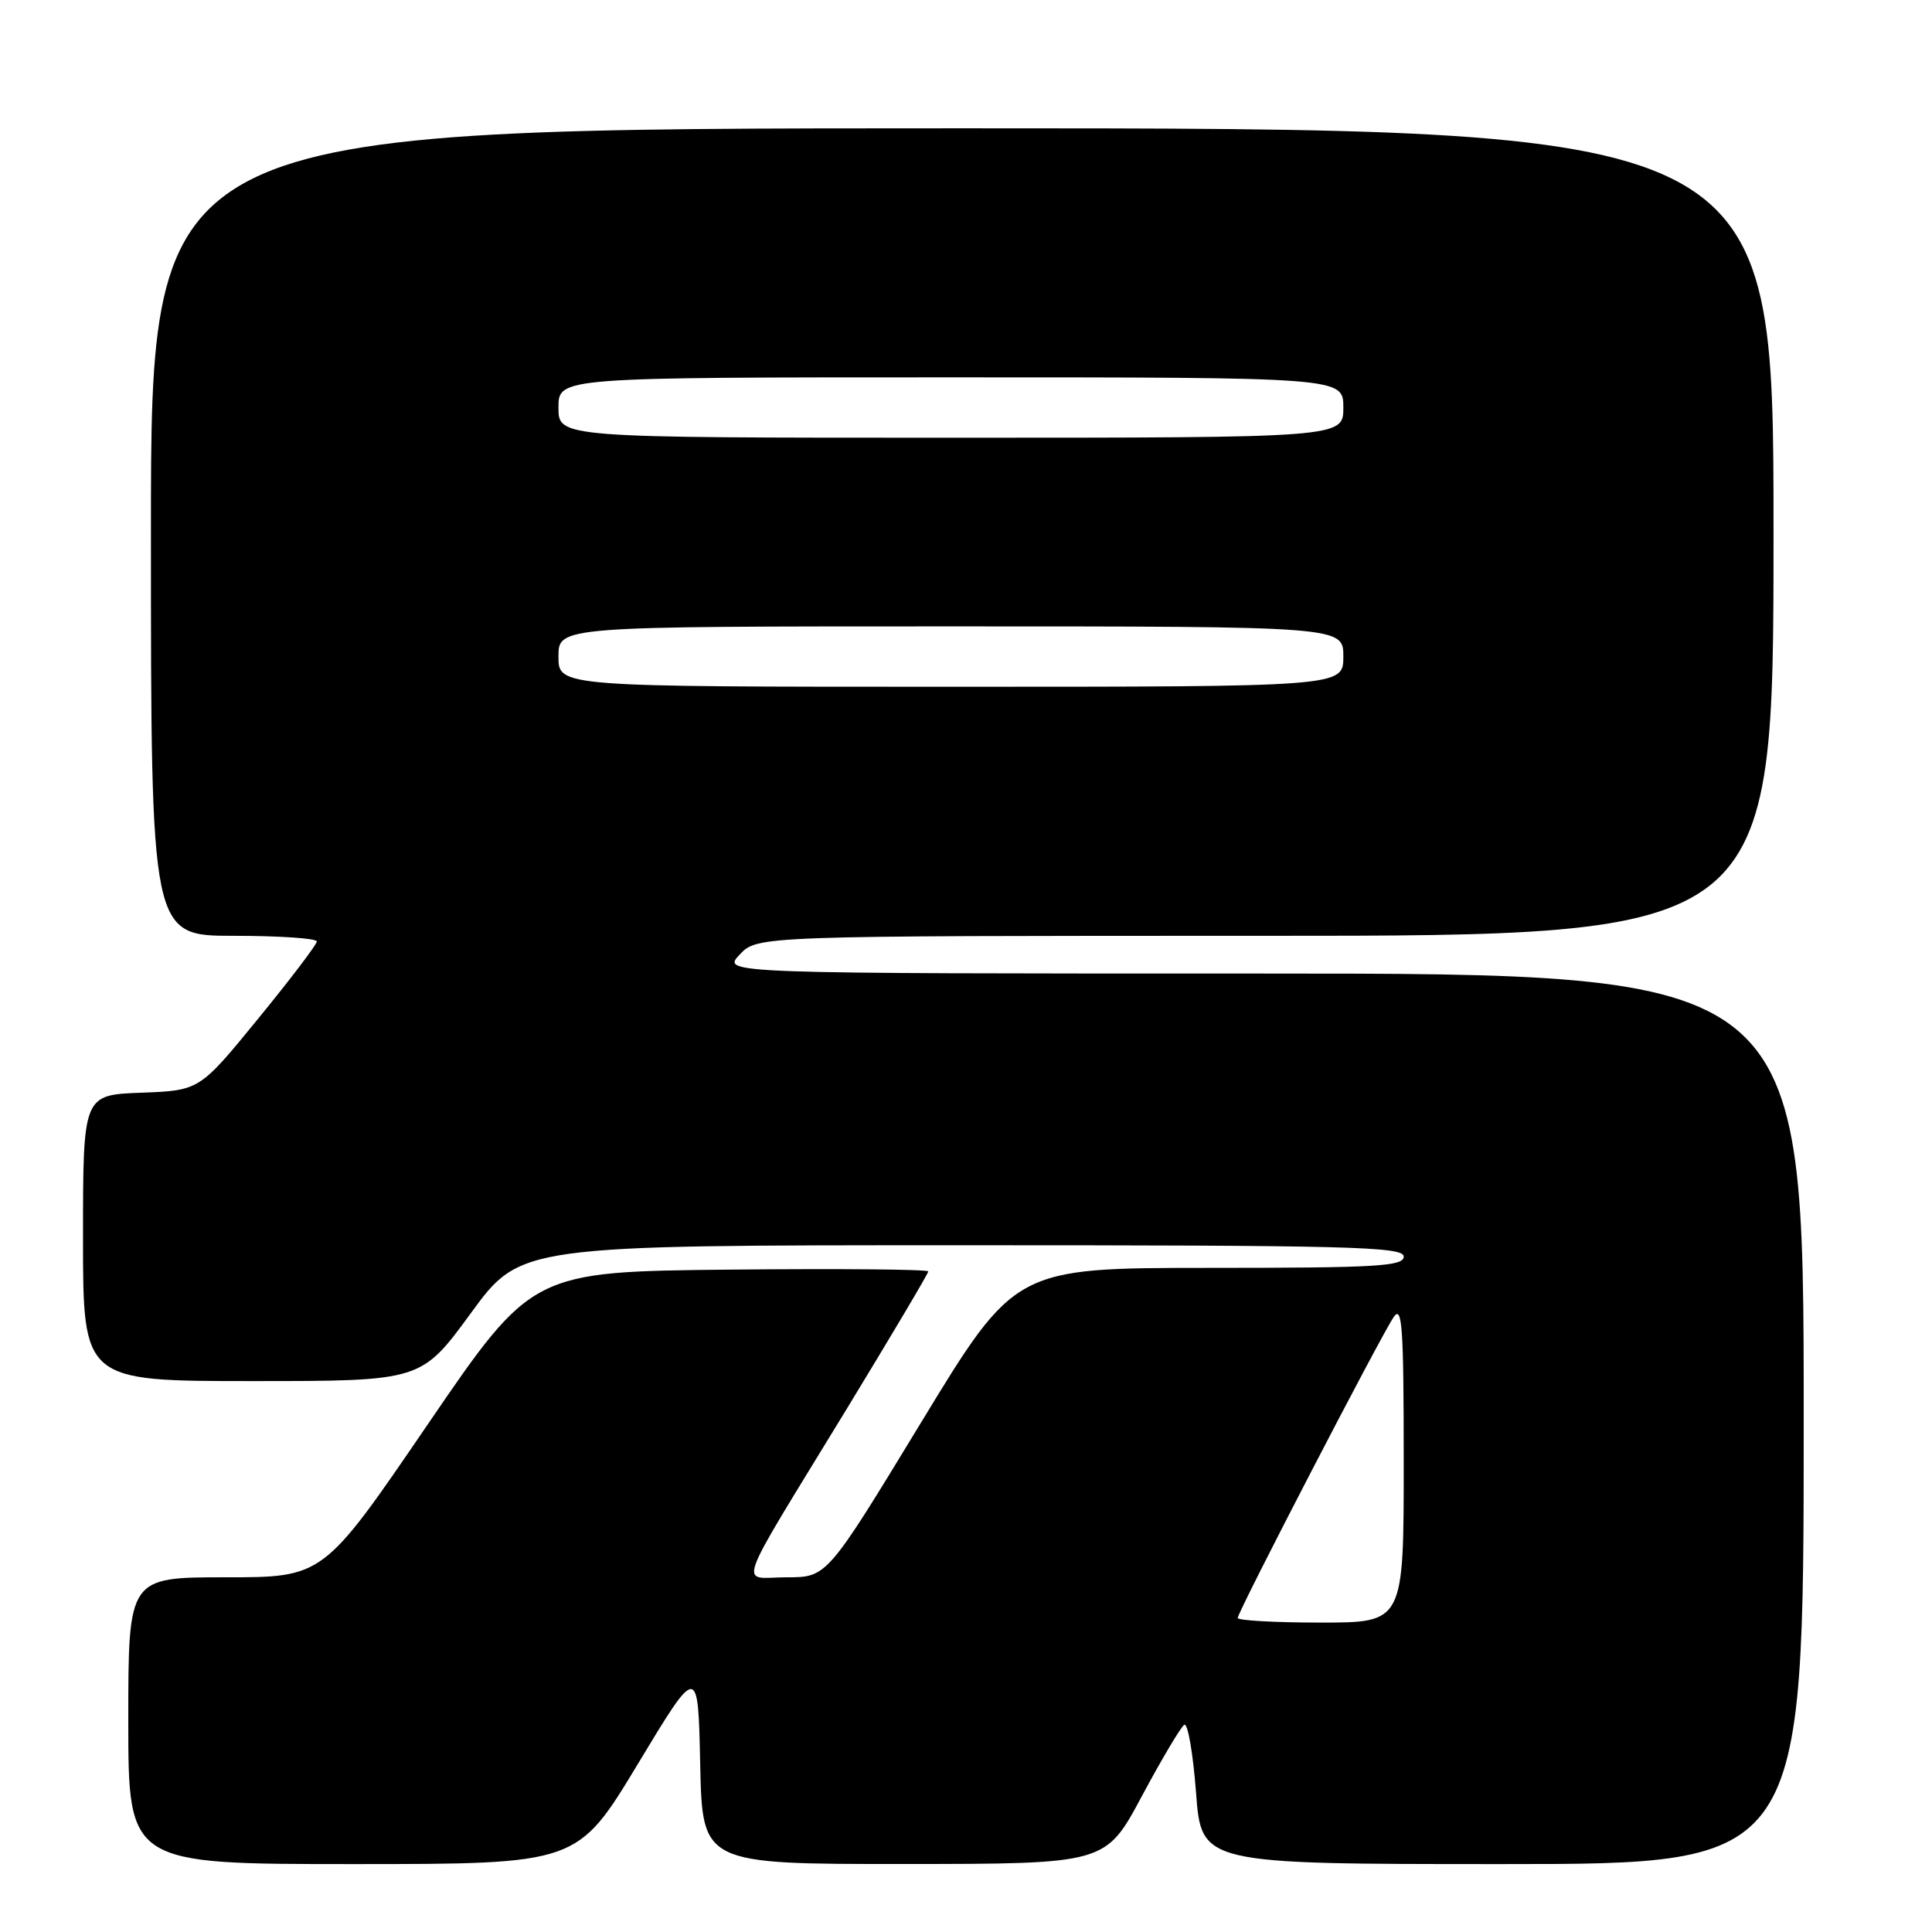 <?xml version="1.0" encoding="UTF-8" standalone="no"?>
<!DOCTYPE svg PUBLIC "-//W3C//DTD SVG 1.1//EN" "http://www.w3.org/Graphics/SVG/1.1/DTD/svg11.dtd" >
<svg xmlns="http://www.w3.org/2000/svg" xmlns:xlink="http://www.w3.org/1999/xlink" version="1.1" viewBox="0 0 256 256">
 <g >
 <path fill="currentColor"
d=" M 84.51 233.75 C 92.50 220.50 92.50 220.50 92.78 233.75 C 93.06 247.00 93.06 247.00 119.78 246.99 C 146.50 246.98 146.50 246.98 151.29 238.02 C 153.93 233.10 156.46 228.83 156.92 228.55 C 157.39 228.26 158.08 232.30 158.48 237.51 C 159.19 247.00 159.19 247.00 199.09 247.00 C 239.00 247.00 239.00 247.00 239.00 188.00 C 239.00 129.00 239.00 129.00 167.33 129.00 C 95.65 129.00 95.65 129.00 98.00 126.50 C 100.35 124.00 100.35 124.00 167.67 124.00 C 235.00 124.00 235.00 124.00 235.00 70.50 C 235.00 17.00 235.00 17.00 127.50 17.00 C 20.00 17.00 20.00 17.00 20.00 70.50 C 20.00 124.00 20.00 124.00 31.00 124.00 C 37.05 124.00 41.99 124.34 41.98 124.75 C 41.97 125.16 38.46 129.78 34.19 135.00 C 26.43 144.50 26.43 144.50 18.71 144.79 C 11.00 145.08 11.00 145.08 11.00 164.04 C 11.00 183.00 11.00 183.00 33.41 183.00 C 55.81 183.00 55.81 183.00 62.39 174.00 C 68.97 165.00 68.97 165.00 127.49 165.00 C 178.83 165.00 186.00 165.18 186.00 166.50 C 186.00 167.79 182.47 168.00 160.25 168.00 C 134.50 168.01 134.50 168.01 122.04 188.50 C 109.58 209.00 109.58 209.00 104.25 209.00 C 97.92 209.00 96.98 211.64 112.17 186.73 C 118.12 176.96 123.00 168.74 123.00 168.47 C 123.00 168.19 111.19 168.09 96.75 168.23 C 70.50 168.50 70.50 168.50 56.67 188.75 C 42.85 209.00 42.85 209.00 29.92 209.00 C 17.00 209.00 17.00 209.00 17.00 228.00 C 17.00 247.00 17.00 247.00 46.76 247.00 C 76.51 247.00 76.51 247.00 84.51 233.75 Z  M 164.00 214.39 C 164.00 213.59 182.91 177.11 184.66 174.53 C 185.80 172.85 186.00 175.75 186.00 193.78 C 186.00 215.00 186.00 215.00 175.00 215.00 C 168.95 215.00 164.00 214.72 164.00 214.39 Z  M 74.00 87.00 C 74.00 83.00 74.00 83.00 126.00 83.00 C 178.00 83.00 178.00 83.00 178.00 87.00 C 178.00 91.00 178.00 91.00 126.00 91.00 C 74.00 91.00 74.00 91.00 74.00 87.00 Z  M 74.00 54.00 C 74.00 50.00 74.00 50.00 126.00 50.00 C 178.00 50.00 178.00 50.00 178.00 54.00 C 178.00 58.00 178.00 58.00 126.00 58.00 C 74.00 58.00 74.00 58.00 74.00 54.00 Z "/>
</g>
</svg>